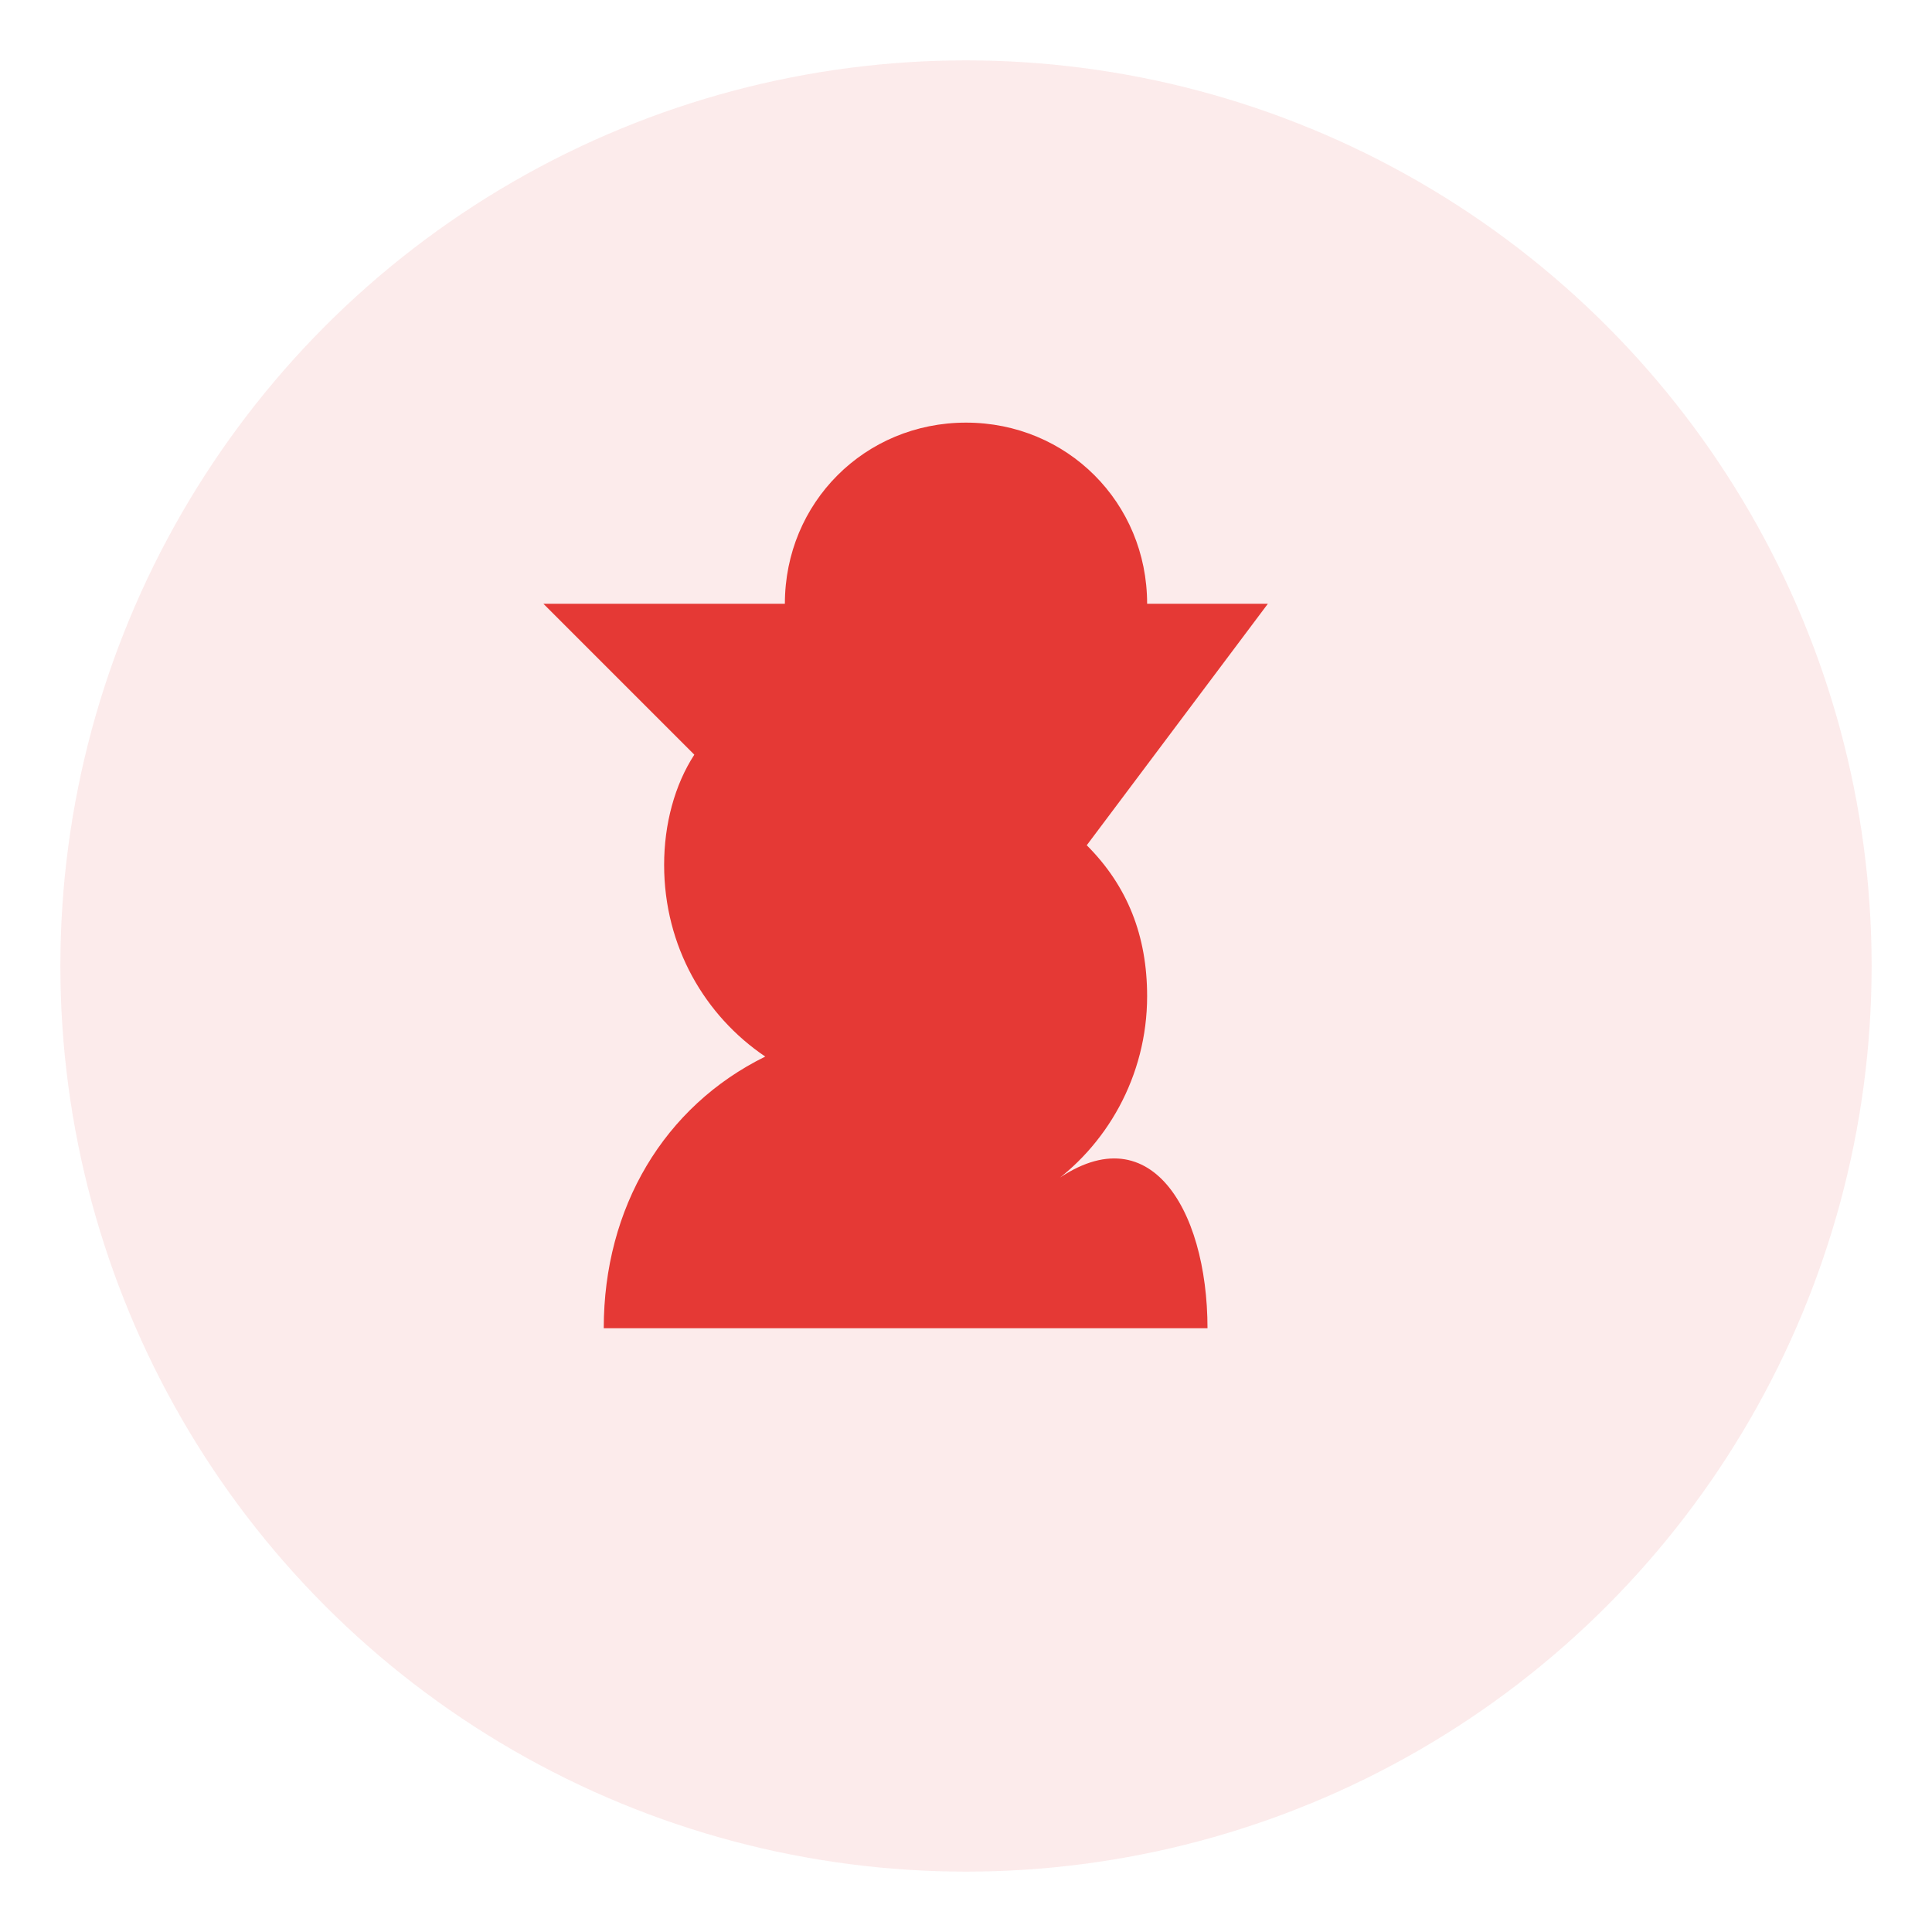 <?xml version="1.0" encoding="UTF-8"?>
<svg width="128" height="128" viewBox="0 0 128 128" xmlns="http://www.w3.org/2000/svg">
  <circle cx="64" cy="64" r="60" fill="#E53935" opacity="0.1"/>
  <path d="M88 88H40c0-8 4-14.7 10.7-18-4-2.7-6.7-7.3-6.7-12.7 0-2.7 0.7-5.3 2-7.3L36 40h16c0-6.7 5.3-12 12-12s12 5.3 12 12h8l-12 16c2.7 2.7 4 6 4 10 0 5.3-2.7 10-6.7 12.7C76 73.3 80 80 80 88h8z" fill="#E53935"/>
</svg>
